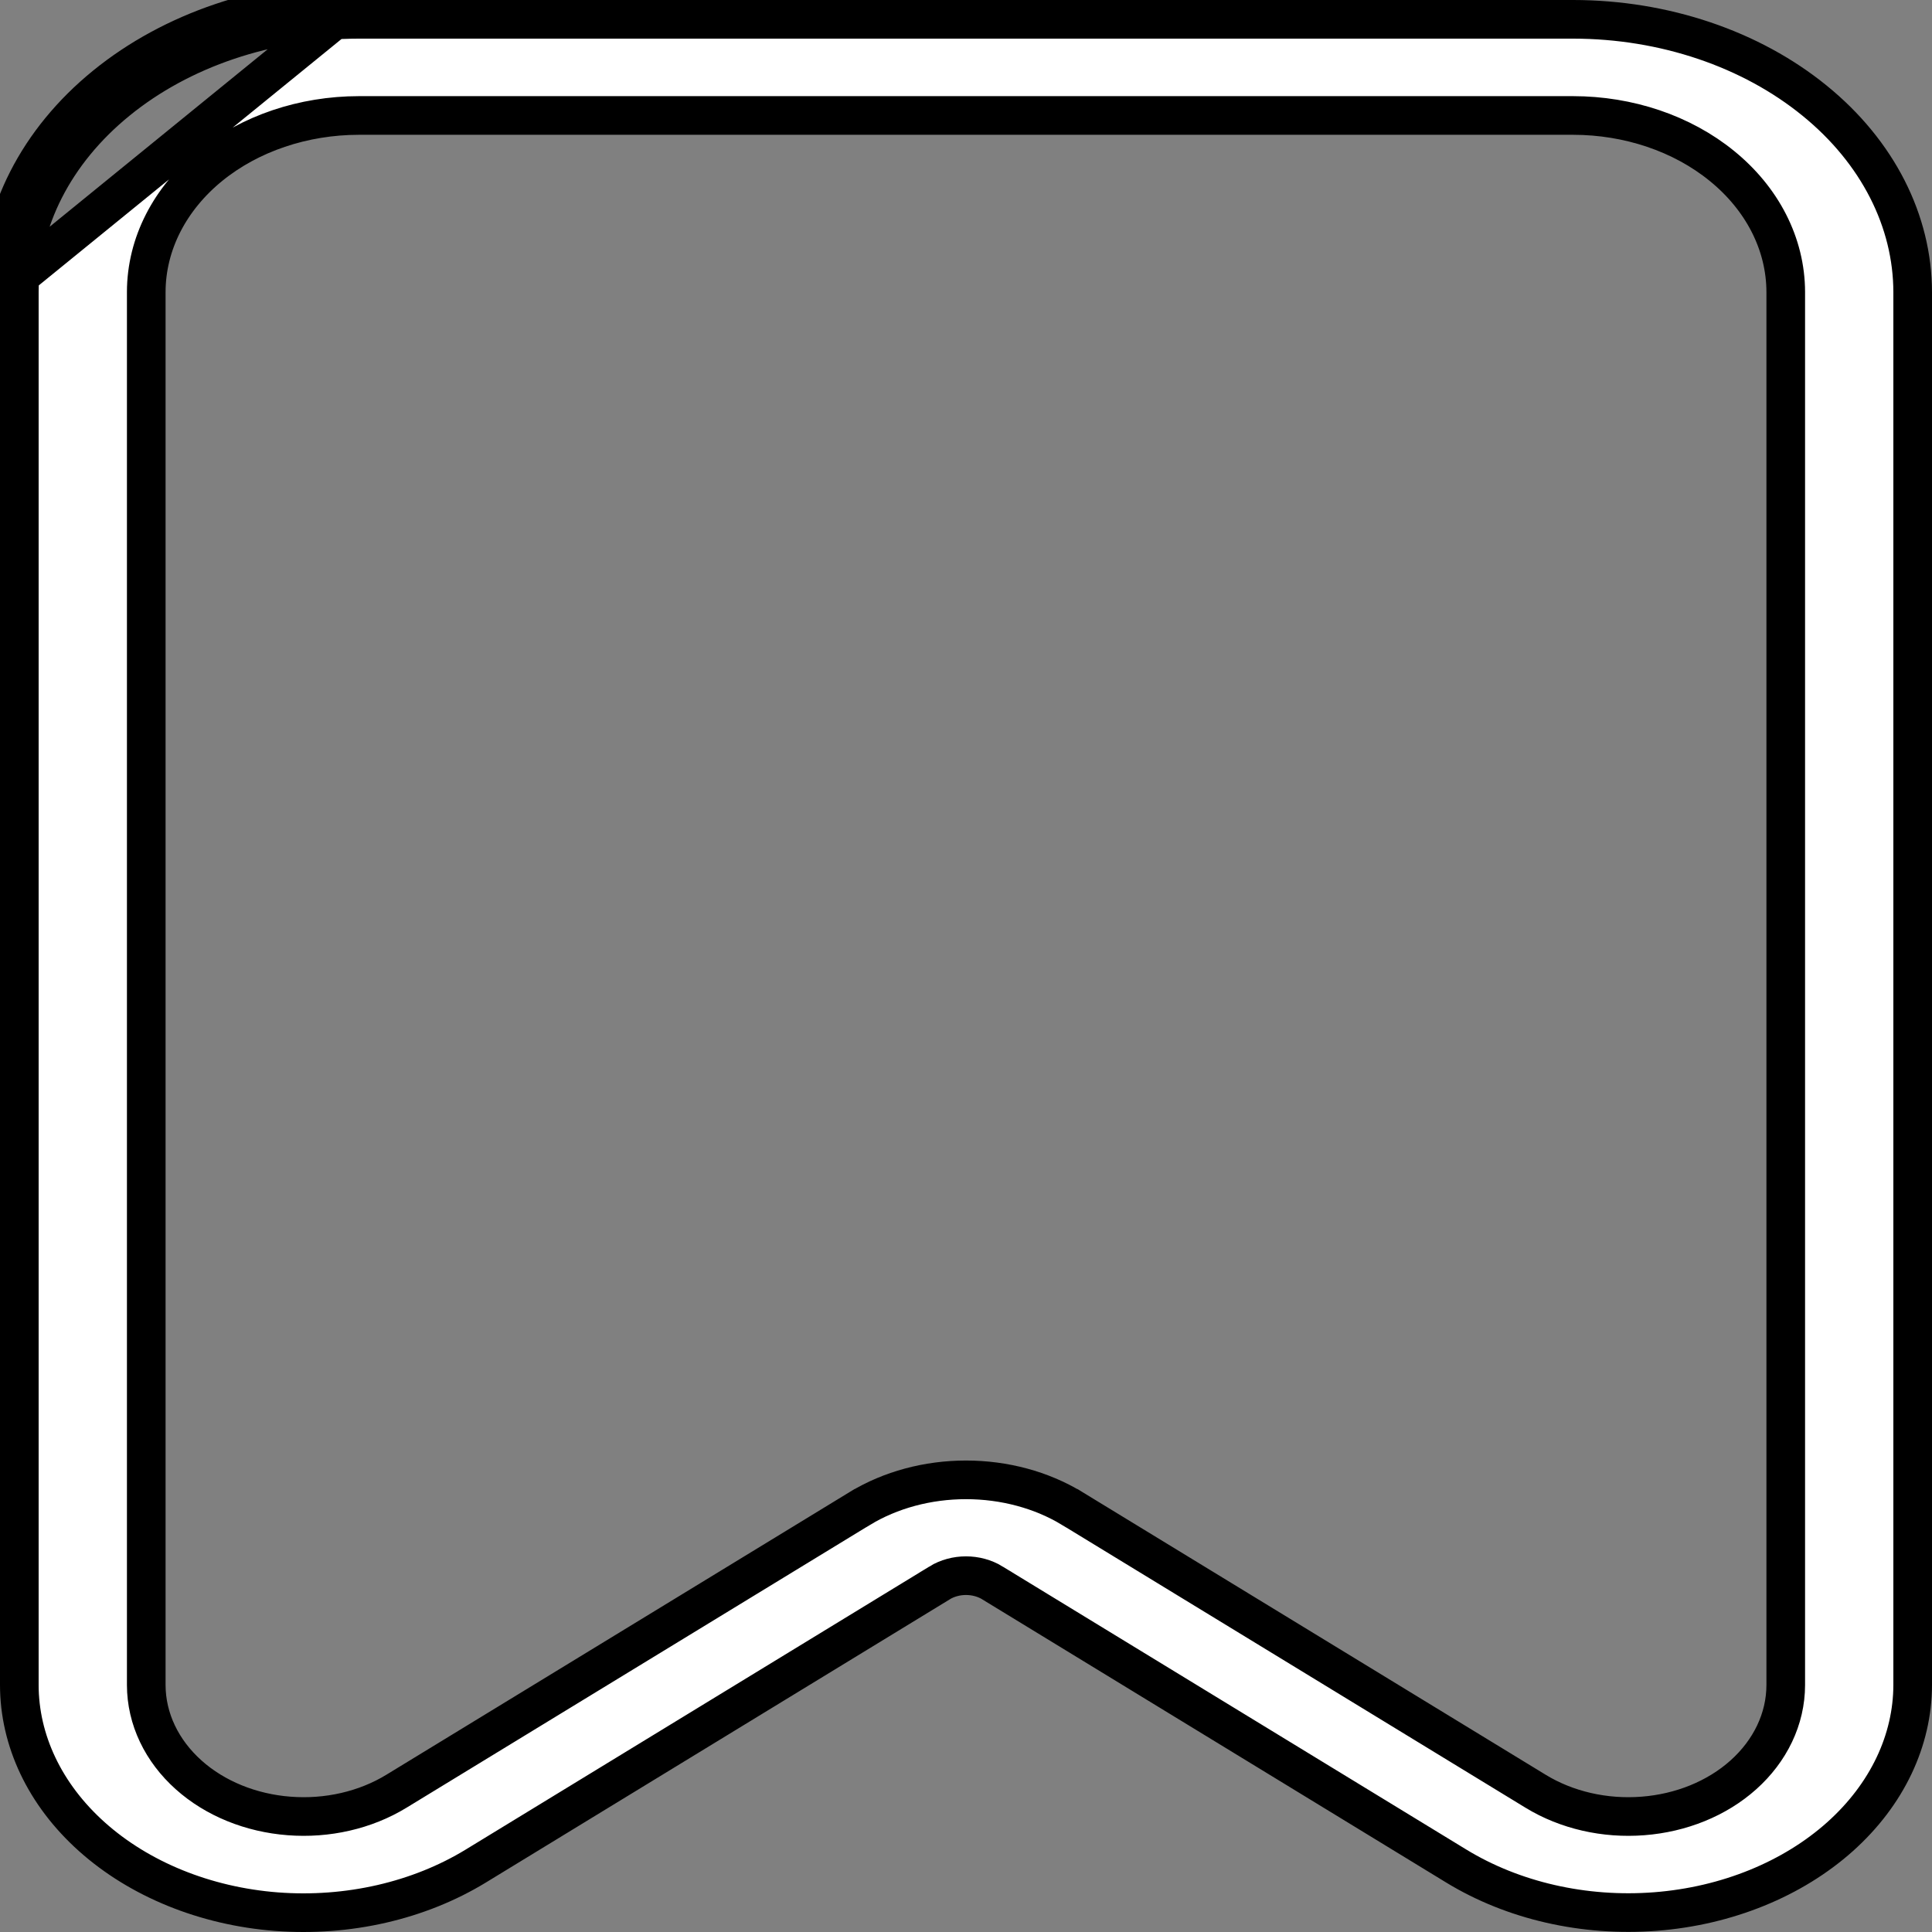 <svg width="30" height="30" viewBox="0 0 30 30" fill="none" xmlns="http://www.w3.org/2000/svg">
<rect x="0" y="0" width="30" height="30" fill="#808080" stroke="none"/>
<path d="M1.823 1.563C2.809 0.76 4.157 0.301 5.572 0.3H24.428C25.844 0.301 27.191 0.76 28.177 1.563C29.161 2.363 29.698 3.435 29.7 4.535V26.163C29.699 27.022 29.305 27.864 28.572 28.52C27.837 29.177 26.817 29.596 25.707 29.682C24.598 29.768 23.494 29.514 22.613 28.976L15.414 24.582C15.414 24.582 15.414 24.582 15.414 24.581C15.165 24.429 14.834 24.429 14.586 24.581C14.586 24.582 14.586 24.582 14.586 24.582L7.386 28.977L7.386 28.977C6.505 29.514 5.402 29.769 4.292 29.684C3.183 29.598 2.162 29.179 1.427 28.521C0.694 27.865 0.3 27.023 0.3 26.163V4.535C0.302 3.434 0.839 2.363 1.823 1.563ZM1.823 1.563L1.634 1.33M1.823 1.563L1.634 1.33M1.634 1.33C0.589 2.18 0.002 3.332 0 4.535L5.572 0C4.095 0.001 2.678 0.48 1.634 1.33ZM2.271 4.535V4.535L2.271 26.163C2.271 26.692 2.514 27.189 2.929 27.56C3.342 27.93 3.9 28.153 4.489 28.198L4.489 28.198C5.078 28.244 5.672 28.11 6.156 27.814L13.355 23.421C13.356 23.421 13.356 23.421 13.356 23.421C13.826 23.136 14.403 22.979 15 22.979C15.597 22.979 16.174 23.136 16.644 23.421C16.644 23.421 16.644 23.421 16.645 23.421L23.844 27.814C24.328 28.11 24.922 28.244 25.511 28.198L25.511 28.198C26.1 28.153 26.658 27.93 27.071 27.56C27.486 27.189 27.729 26.692 27.729 26.163L27.729 4.535L27.729 4.535C27.728 3.785 27.361 3.083 26.738 2.577C26.117 2.071 25.286 1.794 24.429 1.793H24.429L5.571 1.793L5.571 1.793C4.714 1.794 3.883 2.071 3.262 2.576C2.639 3.083 2.272 3.785 2.271 4.535Z" fill="white" stroke="black" stroke-width="0.6"/>
</svg>
